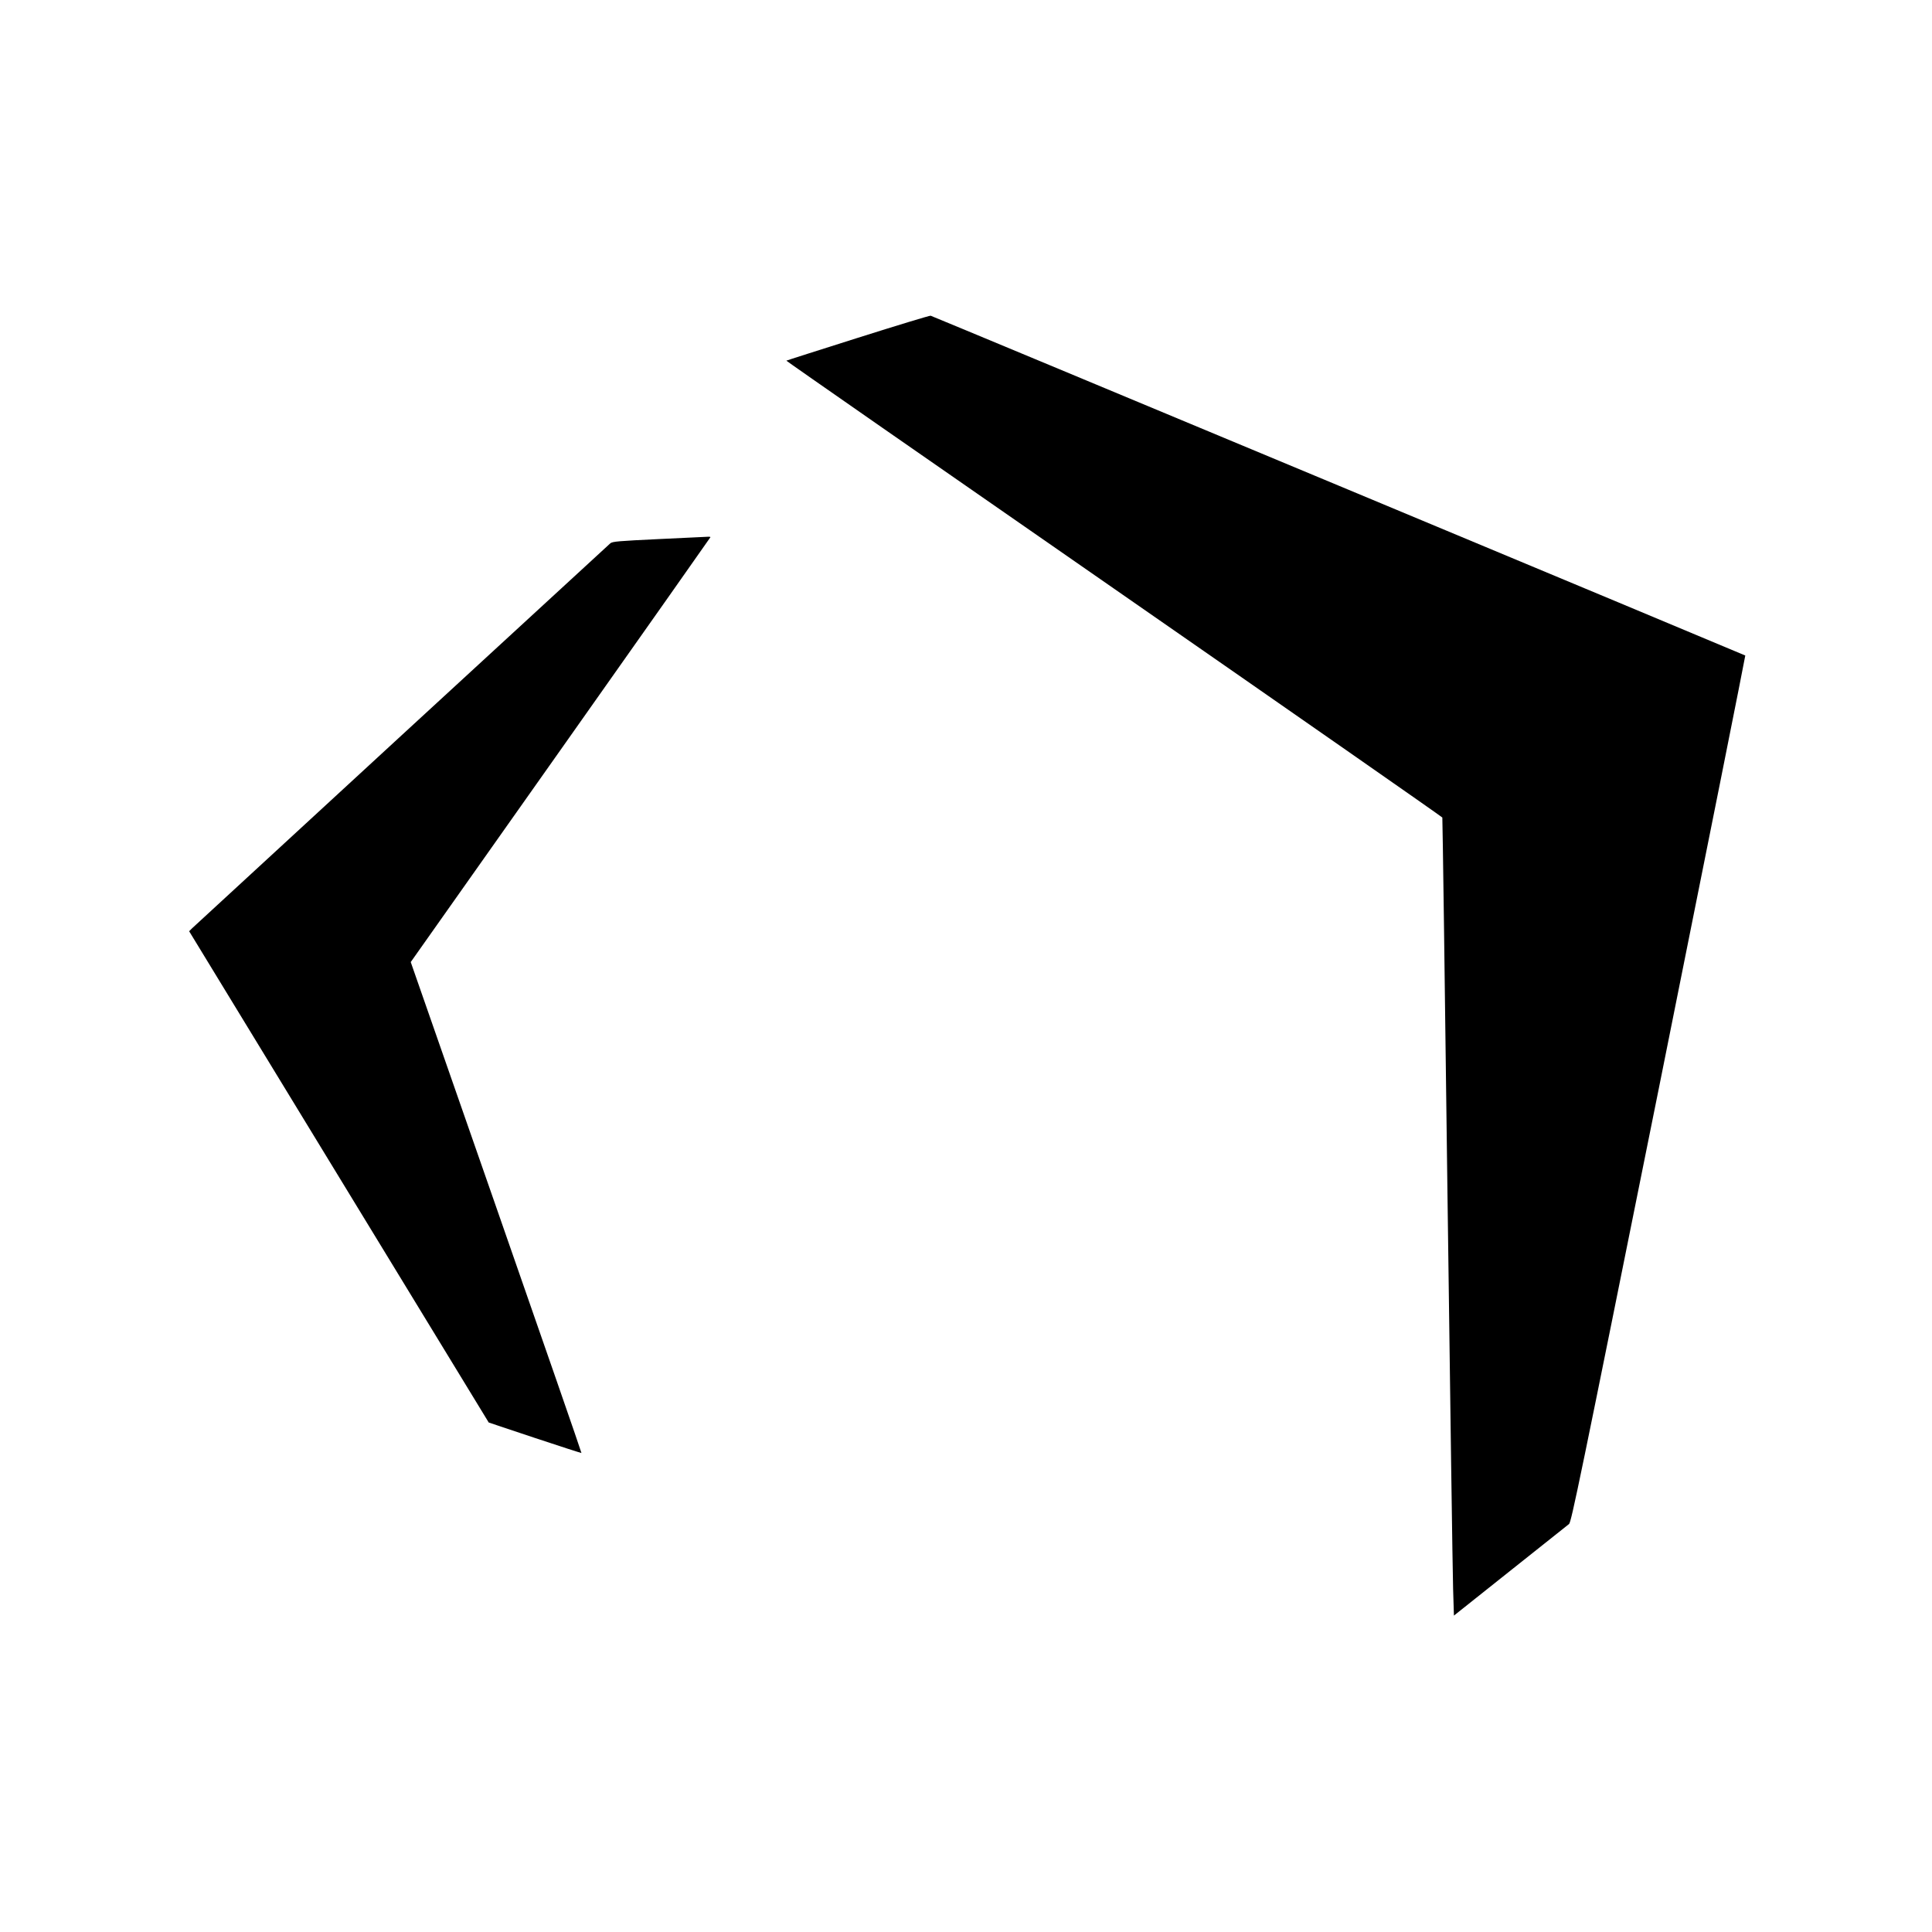 <?xml version="1.0" standalone="no"?>
<!DOCTYPE svg PUBLIC "-//W3C//DTD SVG 20010904//EN"
 "http://www.w3.org/TR/2001/REC-SVG-20010904/DTD/svg10.dtd">
<svg version="1.0" xmlns="http://www.w3.org/2000/svg"
 width="1667pt" height="1667pt" viewBox="0 0 1667 1667"
 preserveAspectRatio="xMidYMid meet">
<g transform="translate(0,1667) scale(0.1,-0.1)"
fill="#000000" stroke="none">
<path d="M7401 13755 c-337 -107 -615 -195 -616 -197 -2 -2 1270 -887 2827
-1967 1557 -1081 2832 -1970 2833 -1975 2 -6 22 -1455 44 -3221 23 -1765 45
-3312 49 -3437 l7 -228 485 386 c267 212 495 394 508 404 20 16 91 360 774
3754 413 2055 749 3738 747 3740 -8 6 -7014 2929 -7029 2932 -8 2 -291 -84
-629 -191z"/>
<path d="M5691 12019 c-354 -17 -407 -21 -425 -37 -31 -27 -3577 -3291 -3608
-3321 l-26 -26 1292 -2119 1293 -2120 398 -133 c219 -73 400 -131 402 -130 2
2 -329 956 -735 2120 l-738 2116 1293 1831 c711 1007 1293 1833 1293 1835 0 3
-8 4 -17 4 -10 -1 -200 -10 -422 -20z"/>
</g>
</svg>
